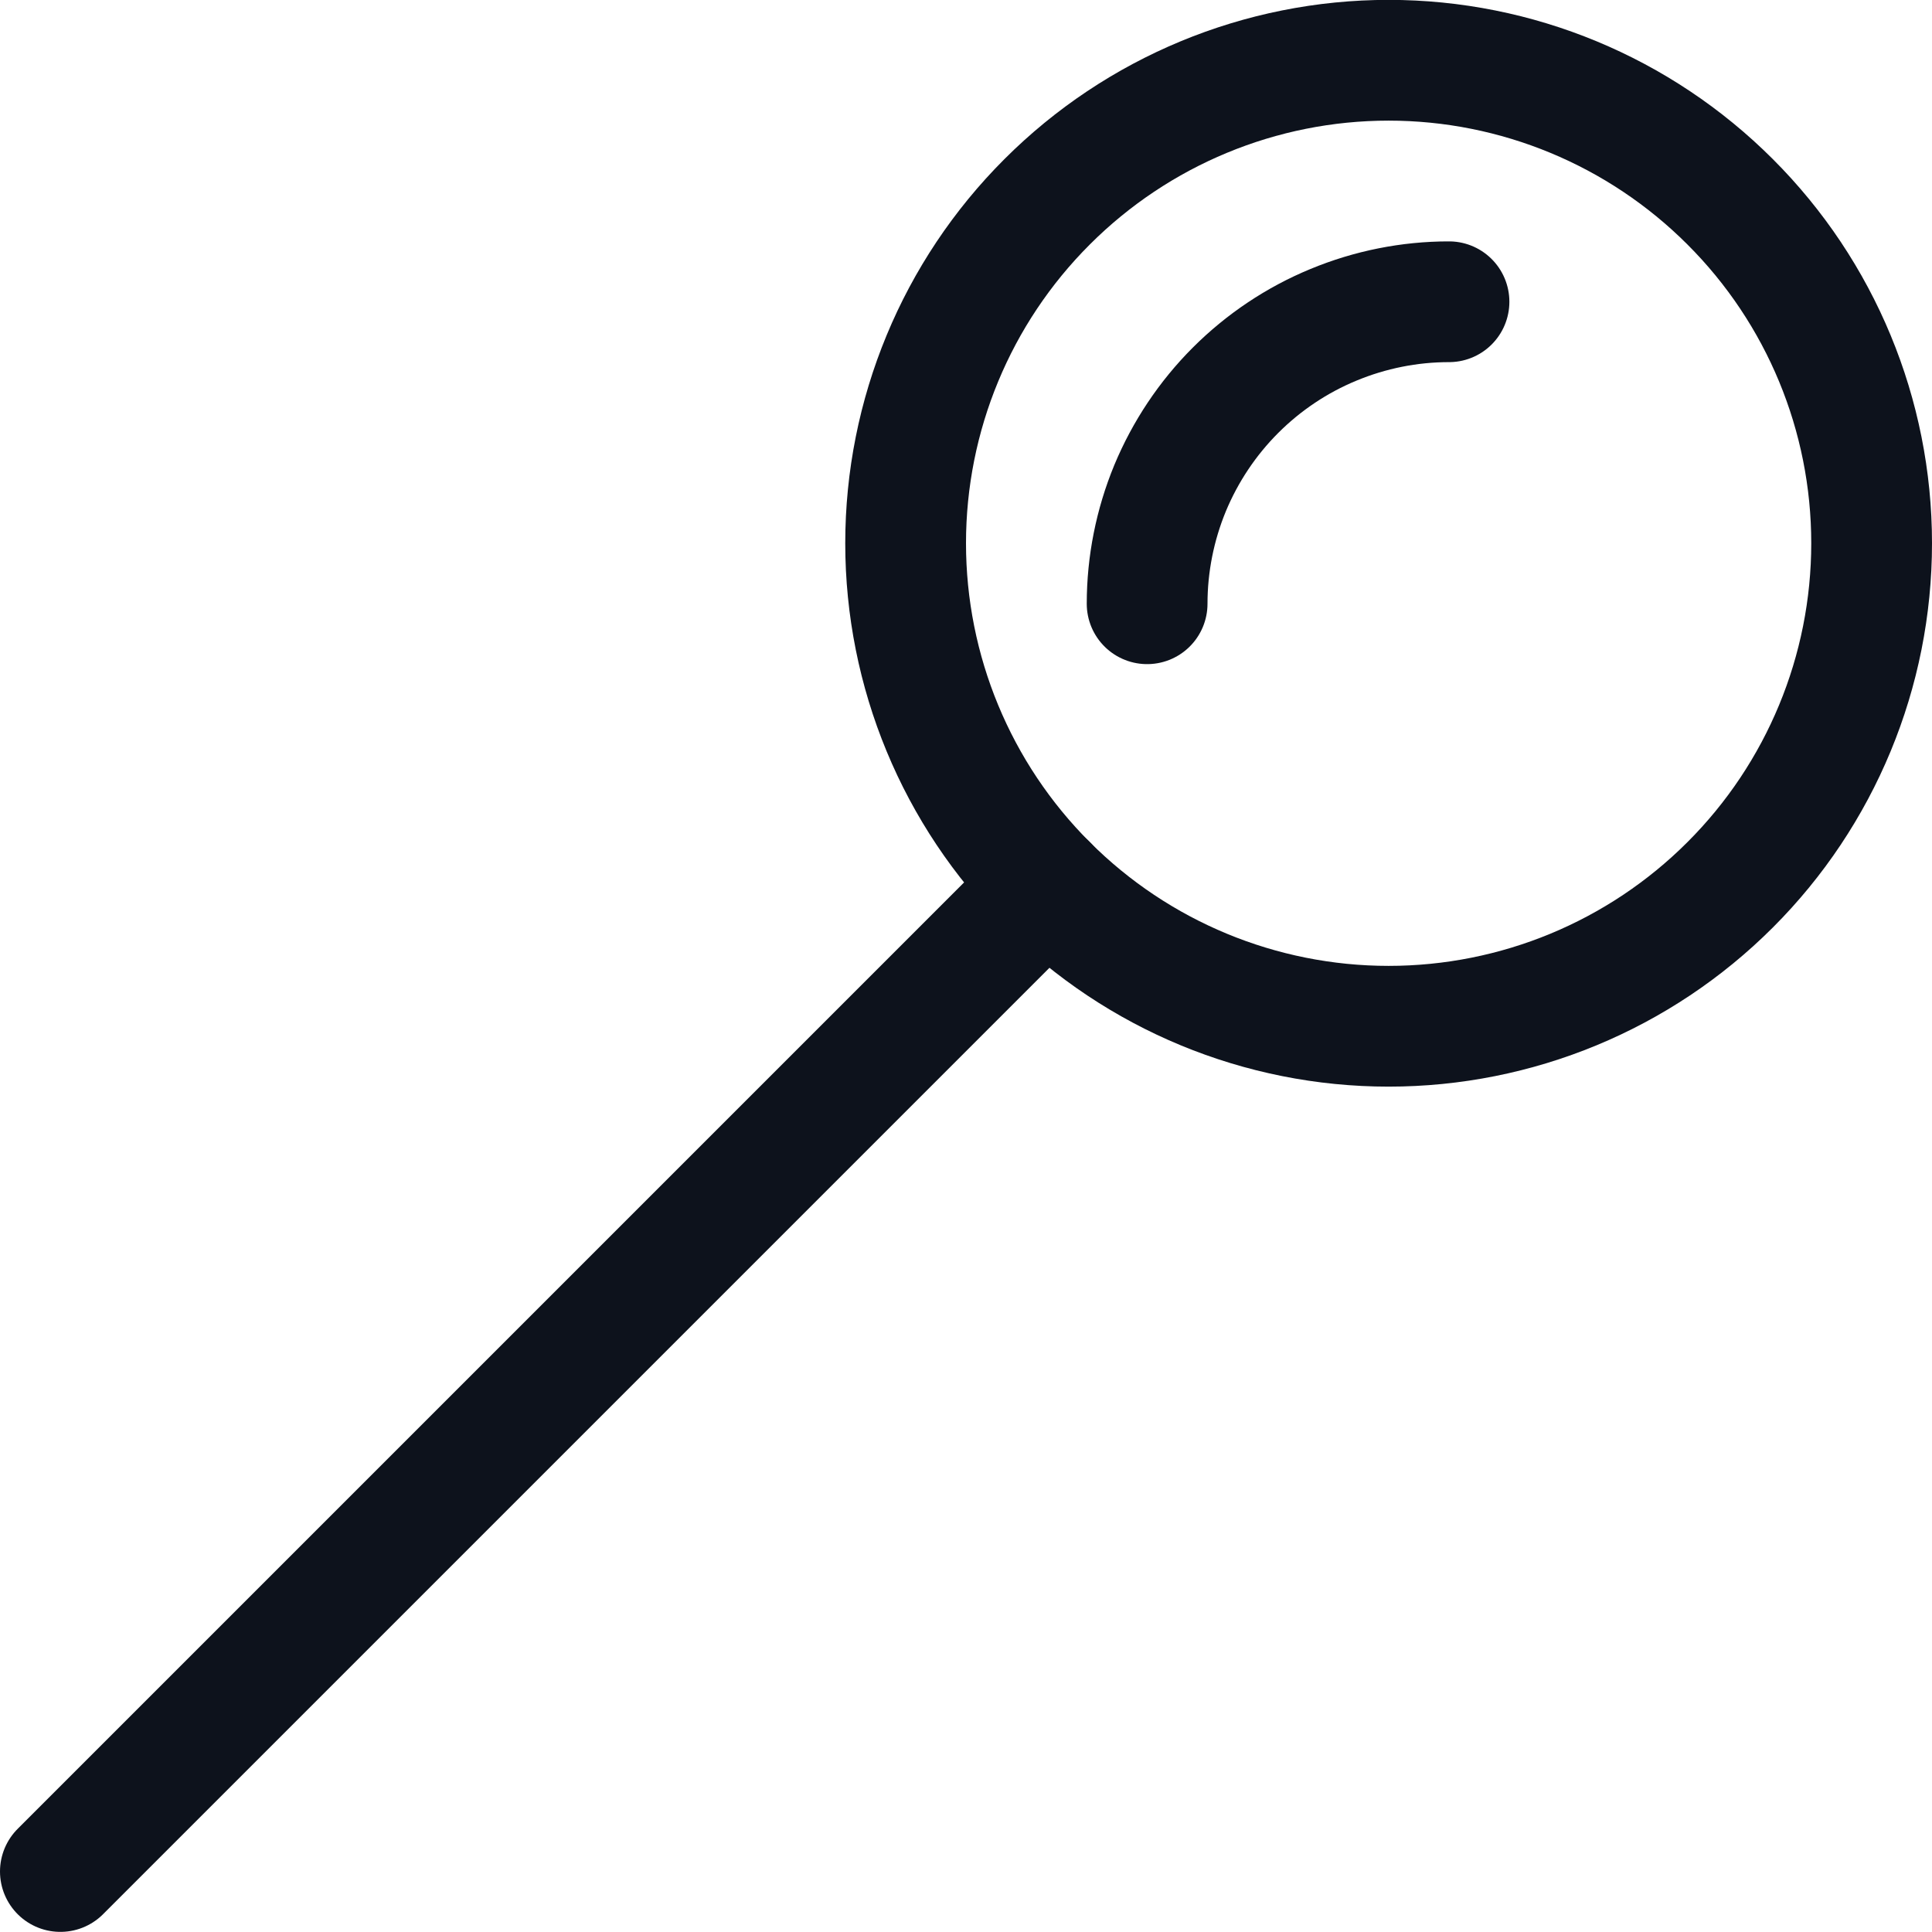 <svg width="16" height="16" viewBox="0 0 16 16" fill="none" xmlns="http://www.w3.org/2000/svg">
<g clip-path="url(#clip0_1_3133)">
<path d="M7.5 4.499C7.5 5.56 7.921 6.578 8.672 7.328C9.422 8.078 10.439 8.499 11.5 8.499C12.561 8.499 13.578 8.078 14.328 7.328C15.079 6.578 15.5 5.56 15.5 4.499C15.5 3.438 15.079 2.421 14.328 1.671C13.578 0.921 12.561 0.499 11.5 0.499C10.439 0.499 9.422 0.921 8.672 1.671C7.921 2.421 7.5 3.438 7.5 4.499Z" stroke="#0D121C" stroke-linecap="round" stroke-linejoin="round"/>
<path d="M9.5 5C9.5 4.672 9.565 4.346 9.69 4.043C9.816 3.74 10 3.464 10.232 3.232C10.464 3 10.74 2.815 11.043 2.69C11.347 2.564 11.672 2.499 12 2.499" stroke="#0D121C" stroke-linecap="round" stroke-linejoin="round"/>
<path d="M0.5 15.499L8.672 7.327" stroke="#0D121C" stroke-linecap="round" stroke-linejoin="round"/>
</g>
<defs>
<clipPath id="clip0_1_3133">
<rect width="16" height="16" fill="white"/>
</clipPath>
</defs>
</svg>
